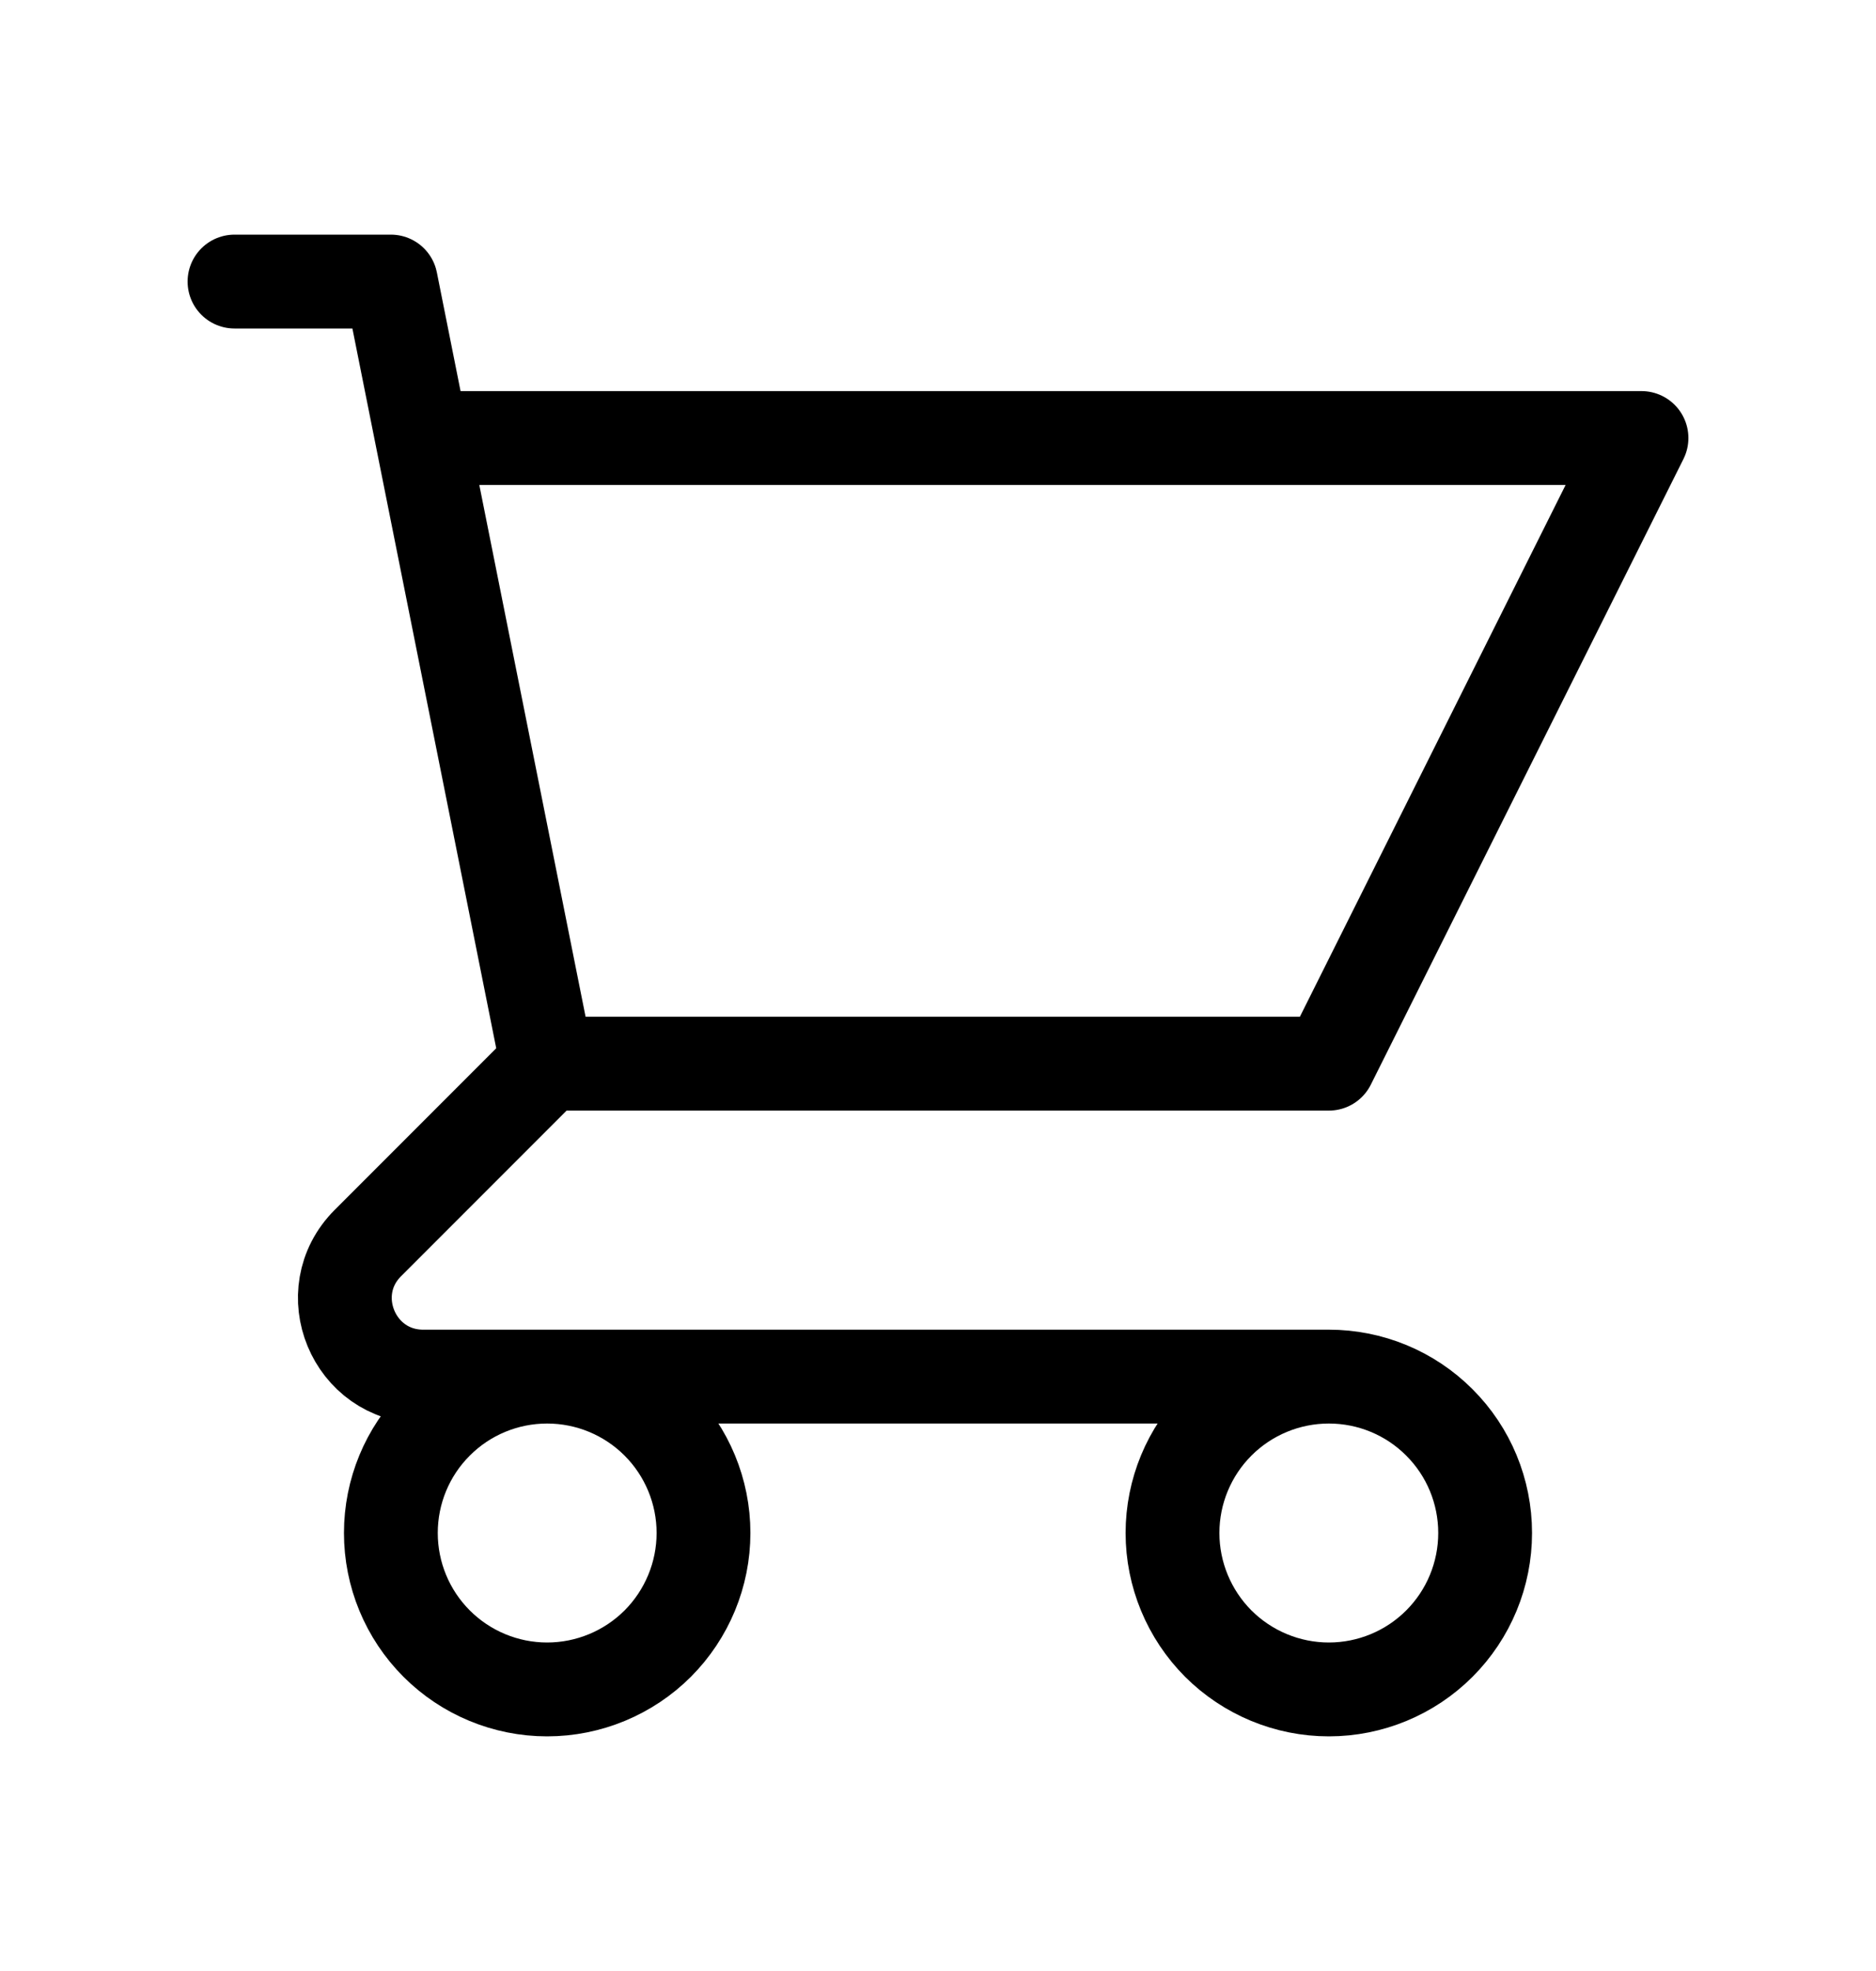 <svg width="20" height="21" viewBox="0 0 20 21" fill="none" xmlns="http://www.w3.org/2000/svg">
    <g id="shopping-cart">
        <path id="Vector"
            d="M2.5 3H4.167L4.5 4.667M4.5 4.667H17.5L14.167 11.333H5.833M4.5 4.667L5.833 11.333M5.833 11.333L3.922 13.244C3.397 13.769 3.769 14.667 4.512 14.667H14.167M14.167 14.667C13.725 14.667 13.301 14.842 12.988 15.155C12.676 15.467 12.5 15.891 12.5 16.333C12.5 16.775 12.676 17.199 12.988 17.512C13.301 17.824 13.725 18 14.167 18C14.609 18 15.033 17.824 15.345 17.512C15.658 17.199 15.833 16.775 15.833 16.333C15.833 15.891 15.658 15.467 15.345 15.155C15.033 14.842 14.609 14.667 14.167 14.667ZM7.5 16.333C7.5 16.775 7.324 17.199 7.012 17.512C6.699 17.824 6.275 18 5.833 18C5.391 18 4.967 17.824 4.655 17.512C4.342 17.199 4.167 16.775 4.167 16.333C4.167 15.891 4.342 15.467 4.655 15.155C4.967 14.842 5.391 14.667 5.833 14.667C6.275 14.667 6.699 14.842 7.012 15.155C7.324 15.467 7.5 15.891 7.5 16.333Z"
            stroke="current" stroke-linecap="round" stroke-linejoin="round" />
    </g>
</svg>